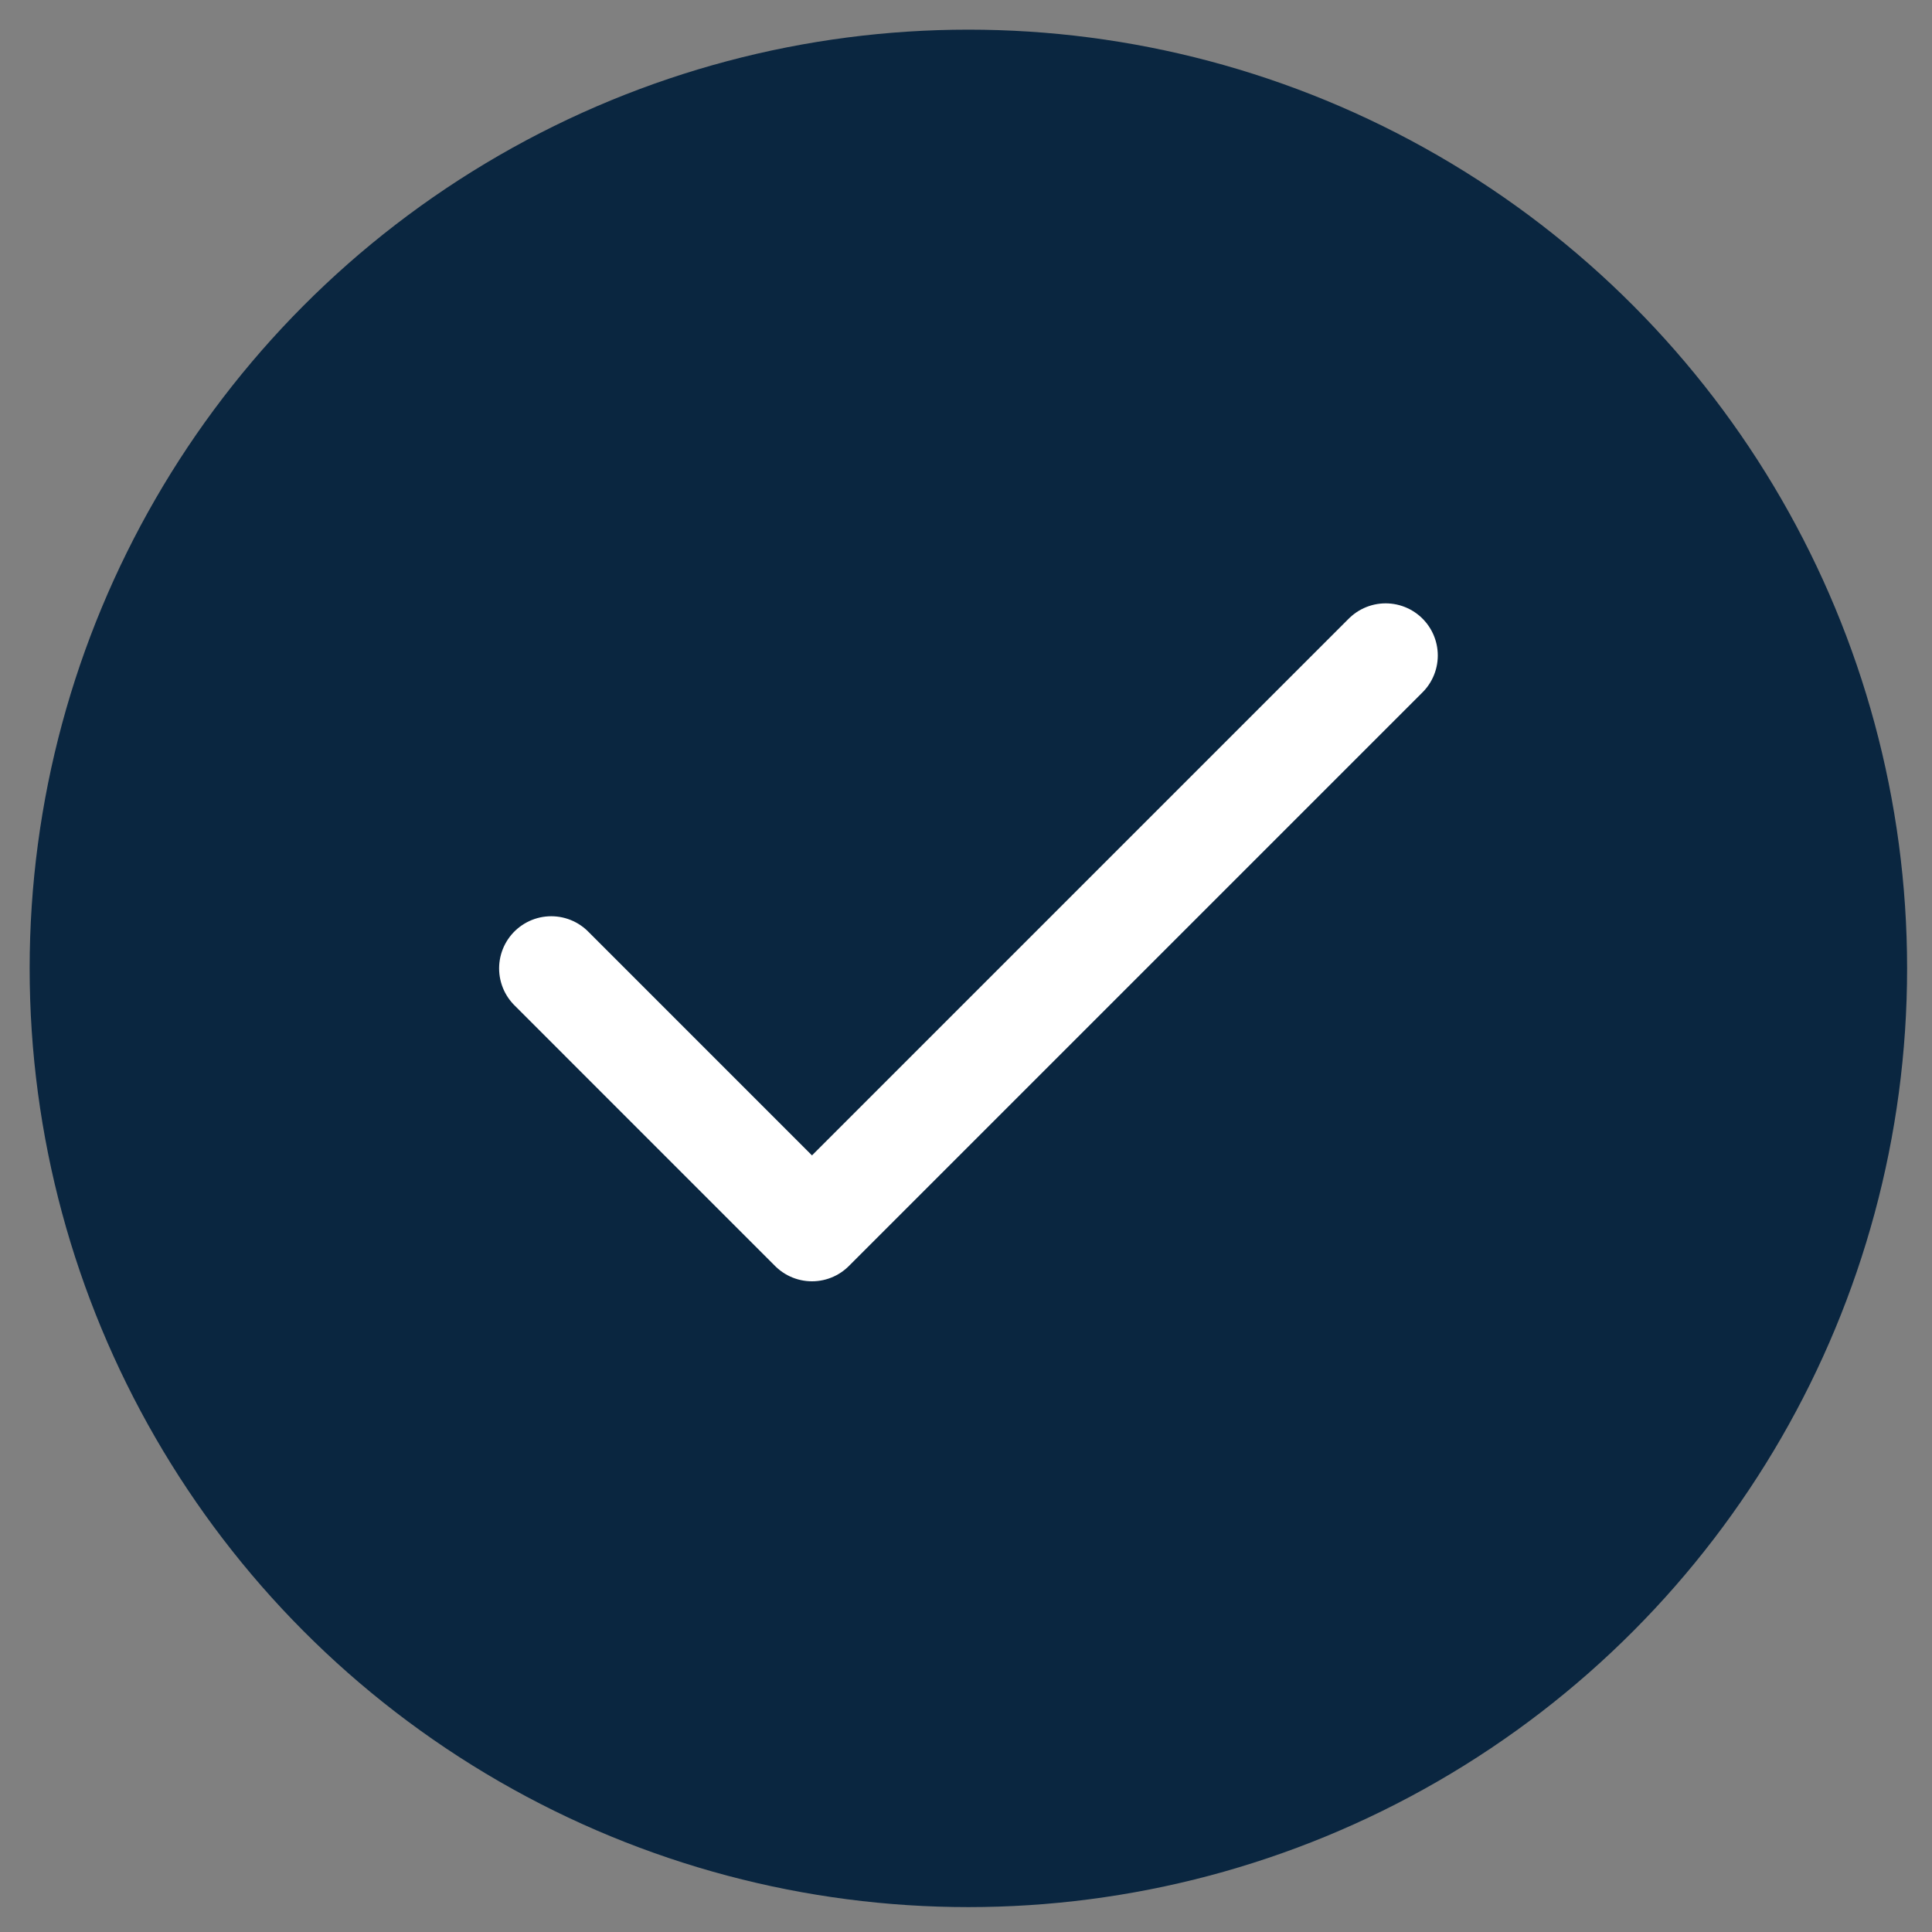 <svg width="43" height="43" viewBox="0 0 43 43" fill="none" xmlns="http://www.w3.org/2000/svg">
<rect x="0" y="0" width="43" height="43" fill="#808080" stroke="none"/>
<circle cx="21.553" cy="21.553" r="20.893" fill="#0A2640"/>
<path d="M30.84 14.589L18.072 27.357L12.269 21.553" stroke="white" stroke-width="2.321" stroke-linecap="round" stroke-linejoin="round"/>
</svg>
